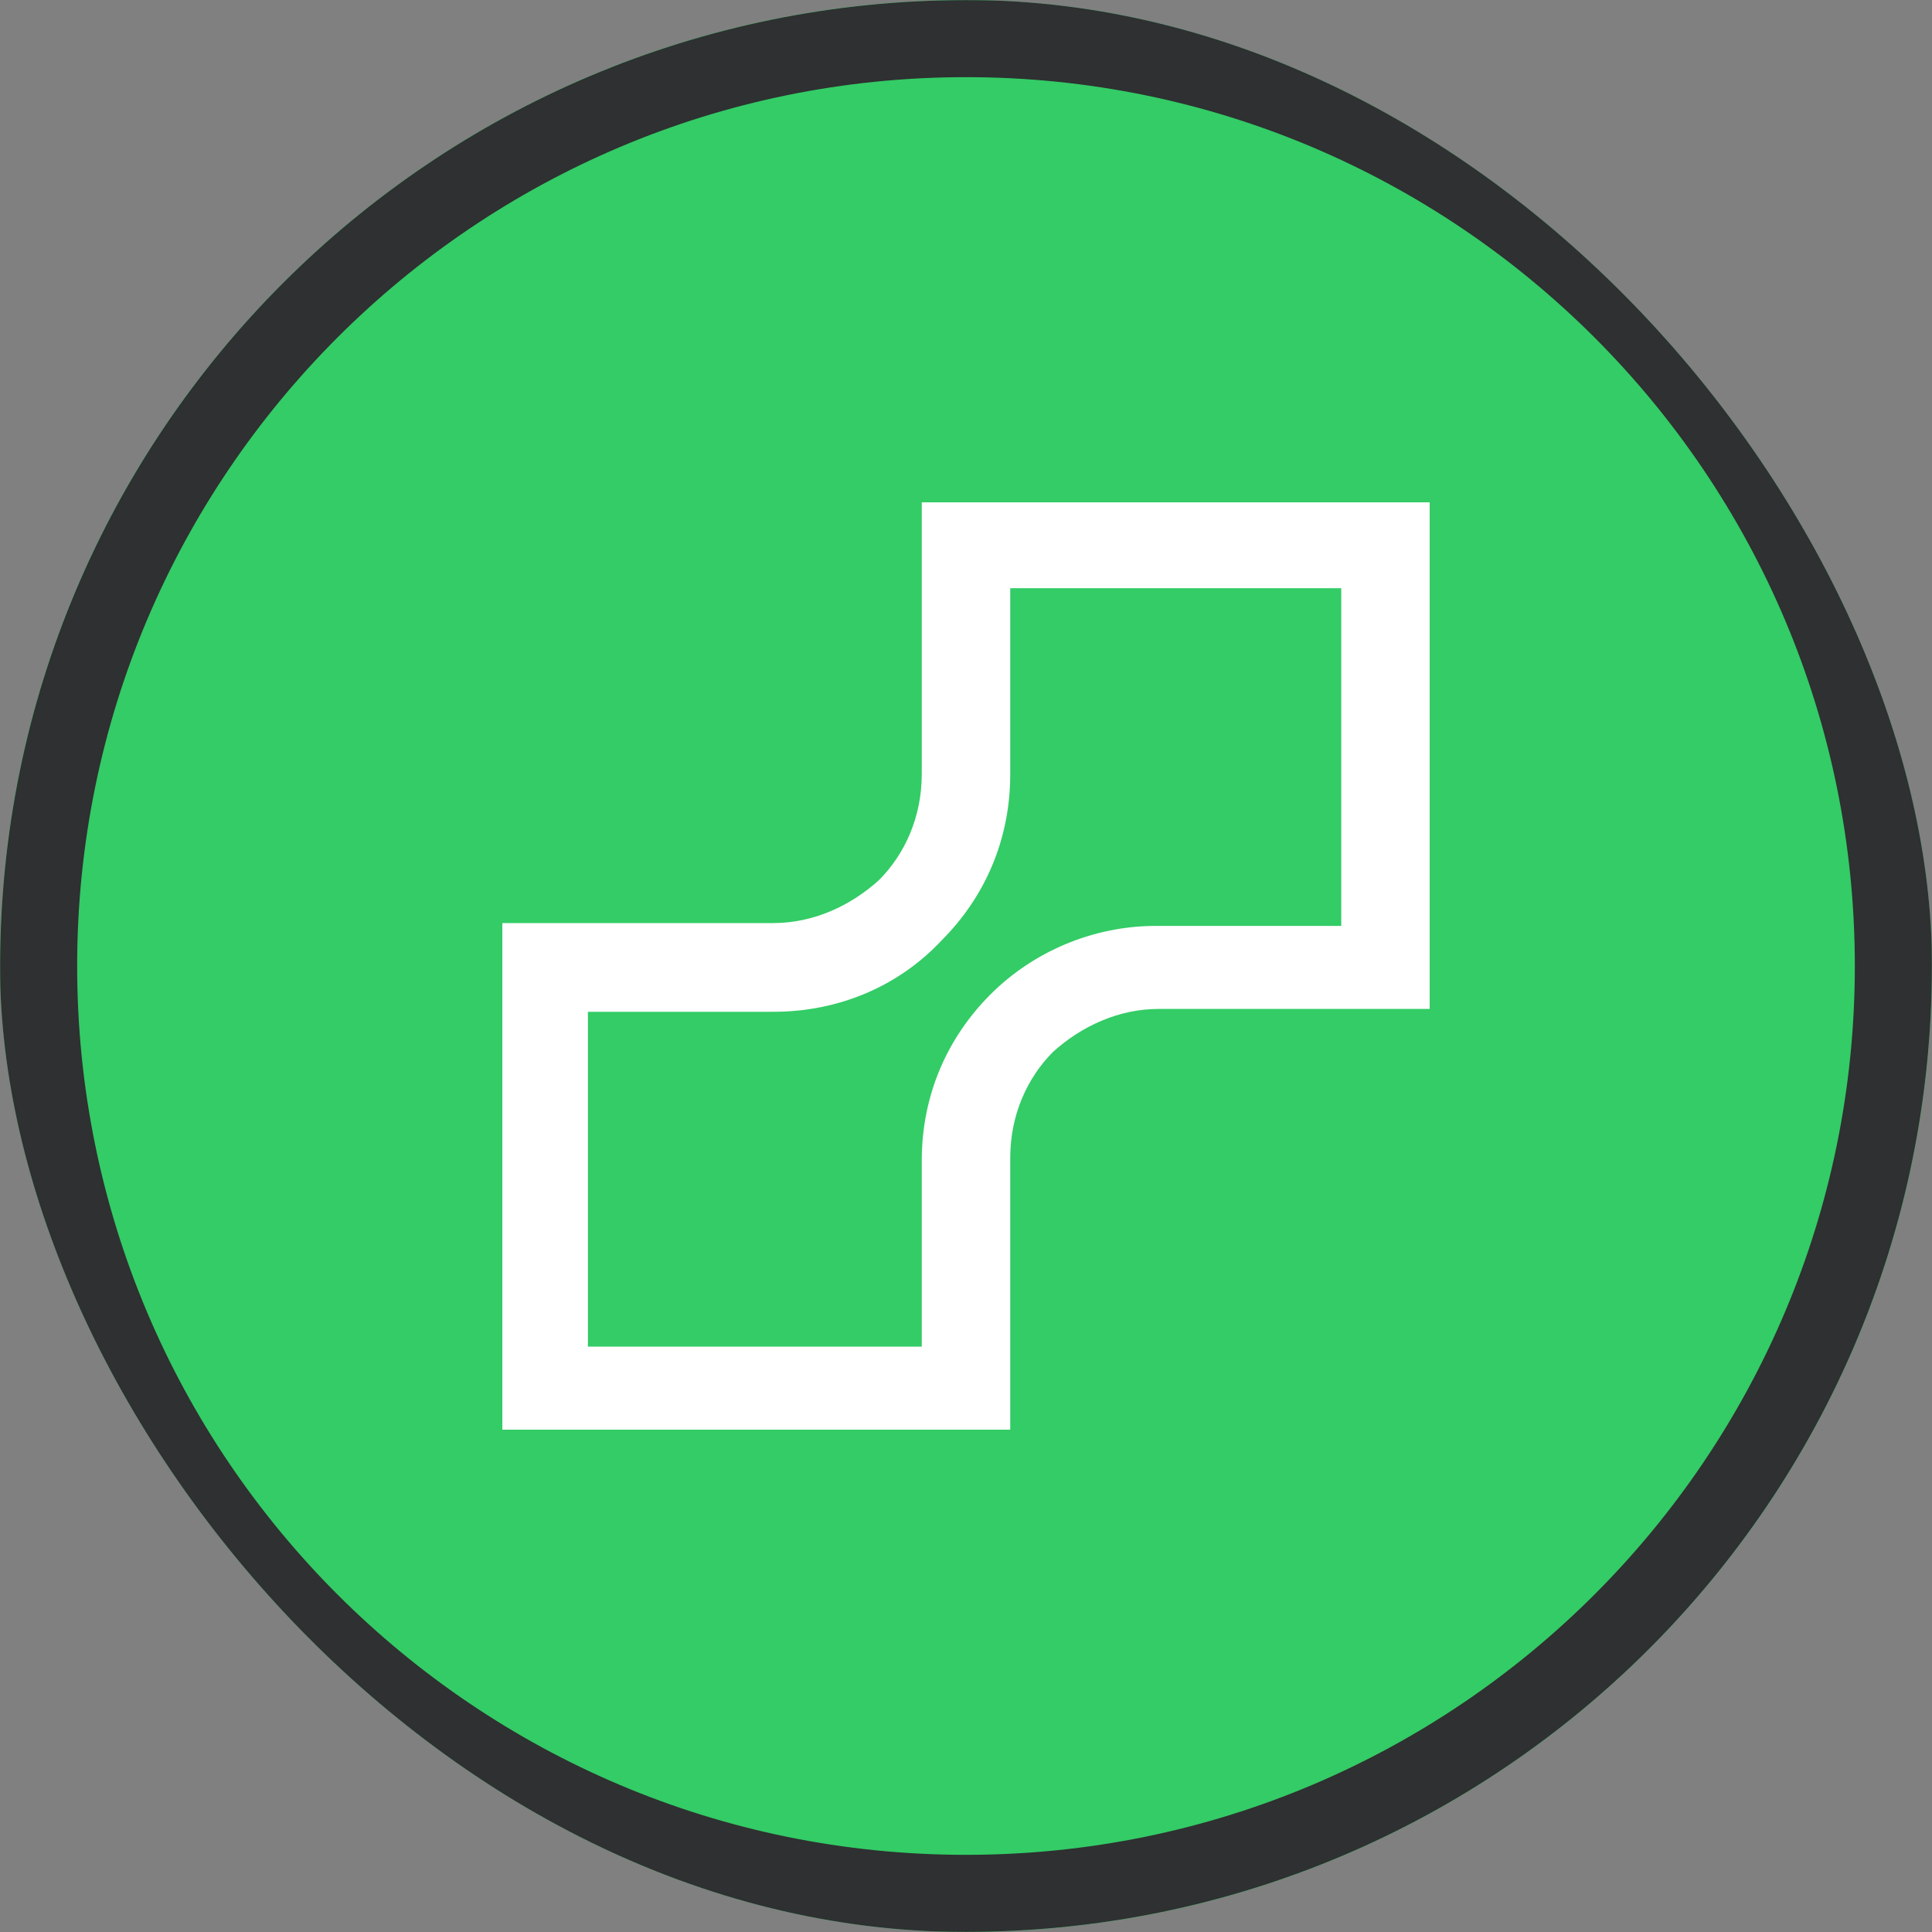 <svg width="40" height="40" viewBox="0 0 40 40" fill="none" xmlns="http://www.w3.org/2000/svg">
  <rect x="0" y="0" width="40" height="40" fill="#808080" stroke="none"/>
  <g clip-path="url(#clip0_58_8031)">
    <rect width="40" height="40" rx="20" fill="#33CC66"/>
    <path d="M20 39.2C30.604 39.2 39.2 30.604 39.2 20C39.2 9.396 30.604 0.8 20 0.8C9.396 0.8 0.8 9.396 0.8 20C0.8 30.604 9.396 39.2 20 39.2Z" stroke="#2E3031" stroke-width="1.595"/>
    <path fill-rule="evenodd" clip-rule="evenodd" d="M11.286 19.111H16.012C16.839 19.111 17.607 18.756 18.198 18.222C18.73 17.689 19.084 16.919 19.084 16.03V11.289V10.4H19.971H28.714H29.6V11.289V20V20.889H28.714H23.988C23.161 20.889 22.393 21.244 21.802 21.778C21.27 22.311 20.916 23.081 20.916 23.97V28.711V29.6H20.029H11.286H10.4V28.77V20.059V19.17V19.111H11.286ZM16.012 20.948H12.172V27.881H19.084V24.03C19.084 22.667 19.616 21.482 20.502 20.593C21.388 19.704 22.629 19.17 23.929 19.17H27.769V12.178H20.916V16.03C20.916 17.393 20.384 18.578 19.498 19.467C18.612 20.415 17.371 20.948 16.012 20.948Z" fill="white"/>
  </g>
  <defs>
    <clipPath id="clip0_58_8031">
      <rect width="40" height="40" rx="20" fill="white"/>
    </clipPath>
  </defs>
</svg>
